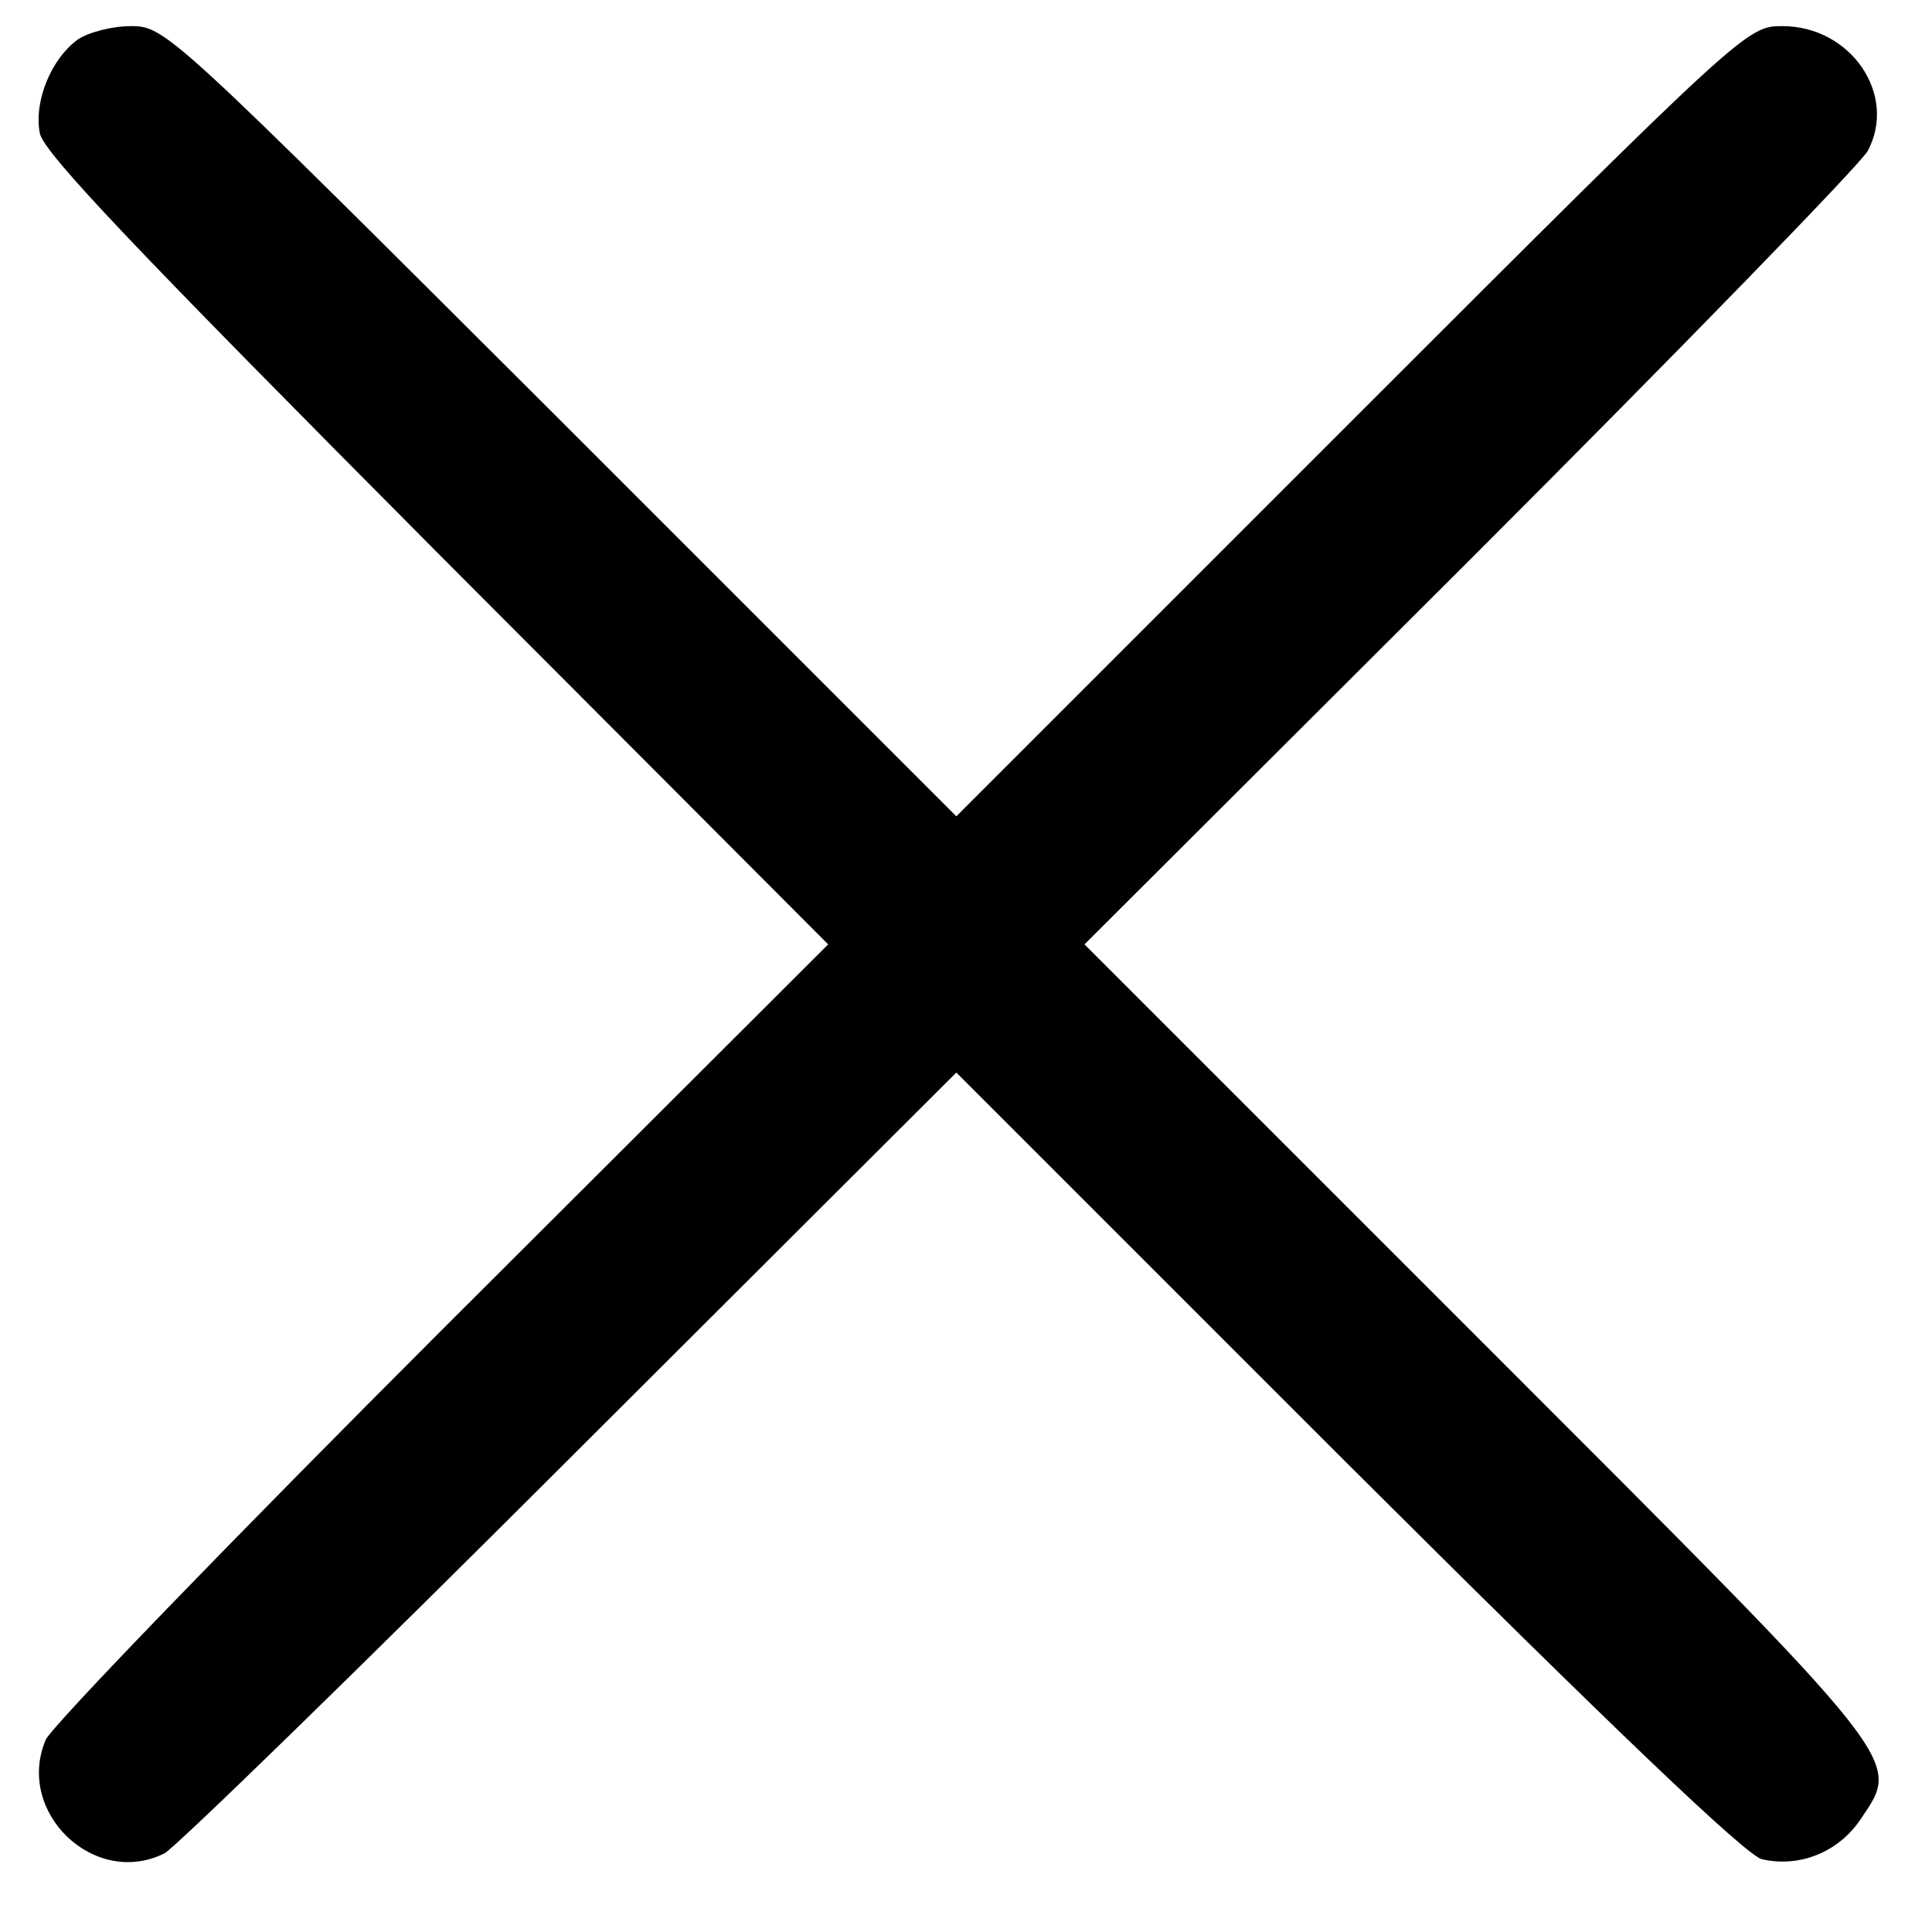<svg width="21" height="21" viewBox="0 0 21 21" fill="none" xmlns="http://www.w3.org/2000/svg">
<path d="M0.841 0.433C0.562 0.637 0.367 1.092 0.432 1.445C0.47 1.658 1.463 2.698 4.741 5.994L9.002 10.265L4.815 14.444C2.512 16.746 0.572 18.752 0.497 18.91C0.163 19.699 1.027 20.525 1.788 20.145C1.899 20.089 3.886 18.157 6.189 15.855L10.395 11.658L14.638 15.901C17.544 18.798 18.974 20.163 19.151 20.209C19.559 20.302 19.977 20.135 20.219 19.782C20.664 19.114 20.776 19.253 16.059 14.536L11.788 10.265L15.975 6.087C18.278 3.785 20.219 1.788 20.302 1.64C20.627 1.027 20.116 0.284 19.374 0.284C18.993 0.284 18.974 0.293 14.694 4.574L10.395 8.873L6.096 4.574C1.862 0.349 1.797 0.284 1.426 0.284C1.222 0.284 0.962 0.349 0.841 0.433Z" fill="black"/>
</svg>
